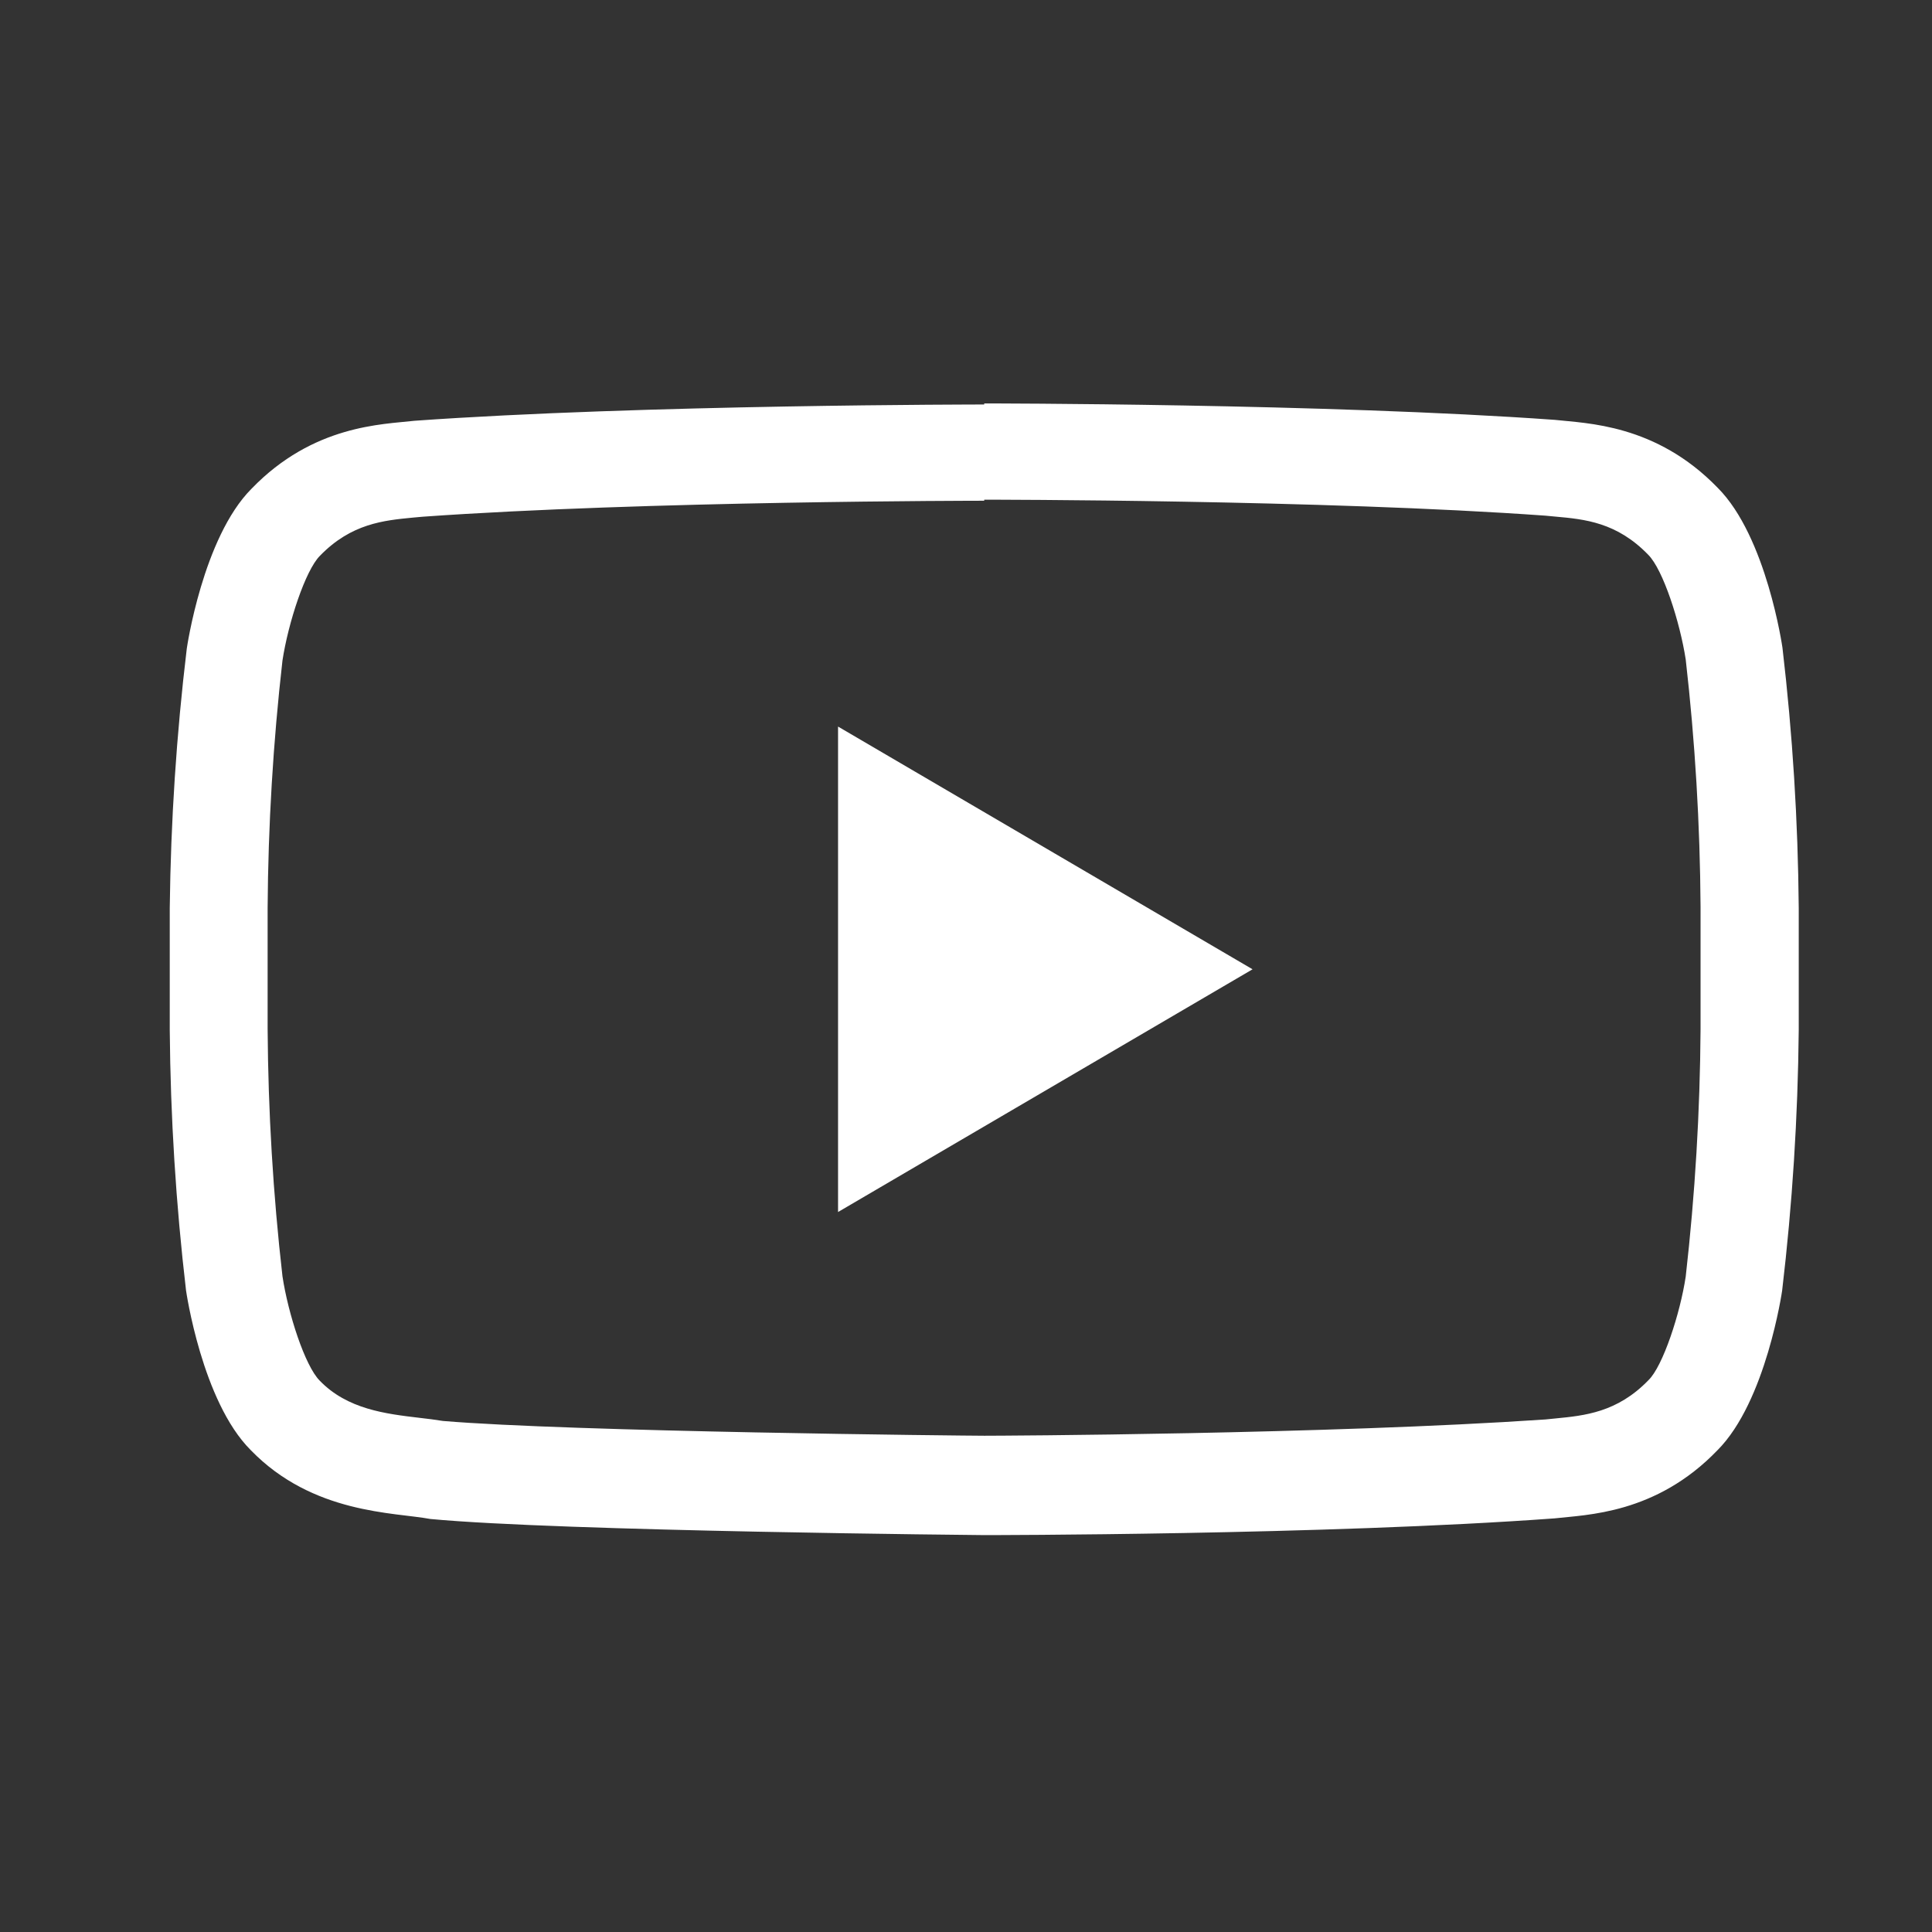 <svg width="44" height="44" viewBox="0 0 44 44" fill="none" xmlns="http://www.w3.org/2000/svg">
<rect x="0" y="0" width="44" height="44" fill="#333333" stroke="none"/>
<path d="M22.415 11.38C22.493 11.38 30.145 11.38 35.197 11.744L35.42 11.765C36.095 11.825 36.823 11.896 37.538 12.635C37.875 12.972 38.26 14.166 38.391 15.019C38.605 16.89 38.717 18.772 38.729 20.655V23.434C38.717 25.318 38.604 27.201 38.391 29.073C38.267 29.906 37.872 31.117 37.541 31.434C36.83 32.169 36.084 32.24 35.427 32.304L35.197 32.327C30.233 32.665 22.756 32.698 22.419 32.698C22.031 32.698 12.975 32.607 10.085 32.361C9.913 32.334 9.748 32.311 9.552 32.29C8.783 32.199 7.91 32.095 7.282 31.444C6.945 31.107 6.561 29.916 6.433 29.066C6.219 27.195 6.107 25.314 6.095 23.43V20.678C6.107 18.795 6.22 16.914 6.433 15.043C6.564 14.183 6.955 12.989 7.286 12.658C8.001 11.92 8.746 11.852 9.404 11.788L9.626 11.768C14.685 11.407 22.331 11.404 22.405 11.404H22.415M22.415 9.212C22.415 9.212 14.628 9.212 9.438 9.583C8.712 9.667 7.134 9.674 5.728 11.131C4.618 12.244 4.254 14.77 4.254 14.77C4.018 16.731 3.889 18.703 3.866 20.678V23.457C3.882 25.44 4.006 27.421 4.237 29.39C4.237 29.39 4.598 31.916 5.711 33.026C7.124 34.483 8.975 34.439 9.802 34.594C12.77 34.874 22.415 34.961 22.415 34.961C22.415 34.961 30.209 34.961 35.403 34.58C36.128 34.496 37.71 34.486 39.113 33.029C40.223 31.919 40.587 29.393 40.587 29.393C40.82 27.424 40.946 25.444 40.965 23.461V20.682C40.949 18.699 40.825 16.719 40.594 14.749C40.594 14.749 40.233 12.223 39.12 11.11C37.71 9.653 36.128 9.643 35.41 9.562C30.209 9.188 22.415 9.188 22.415 9.188V9.212Z" fill="white"/>
<path d="M19.086 16.547V27.603L28.526 22.075L19.086 16.547Z" fill="white"/>
</svg>
